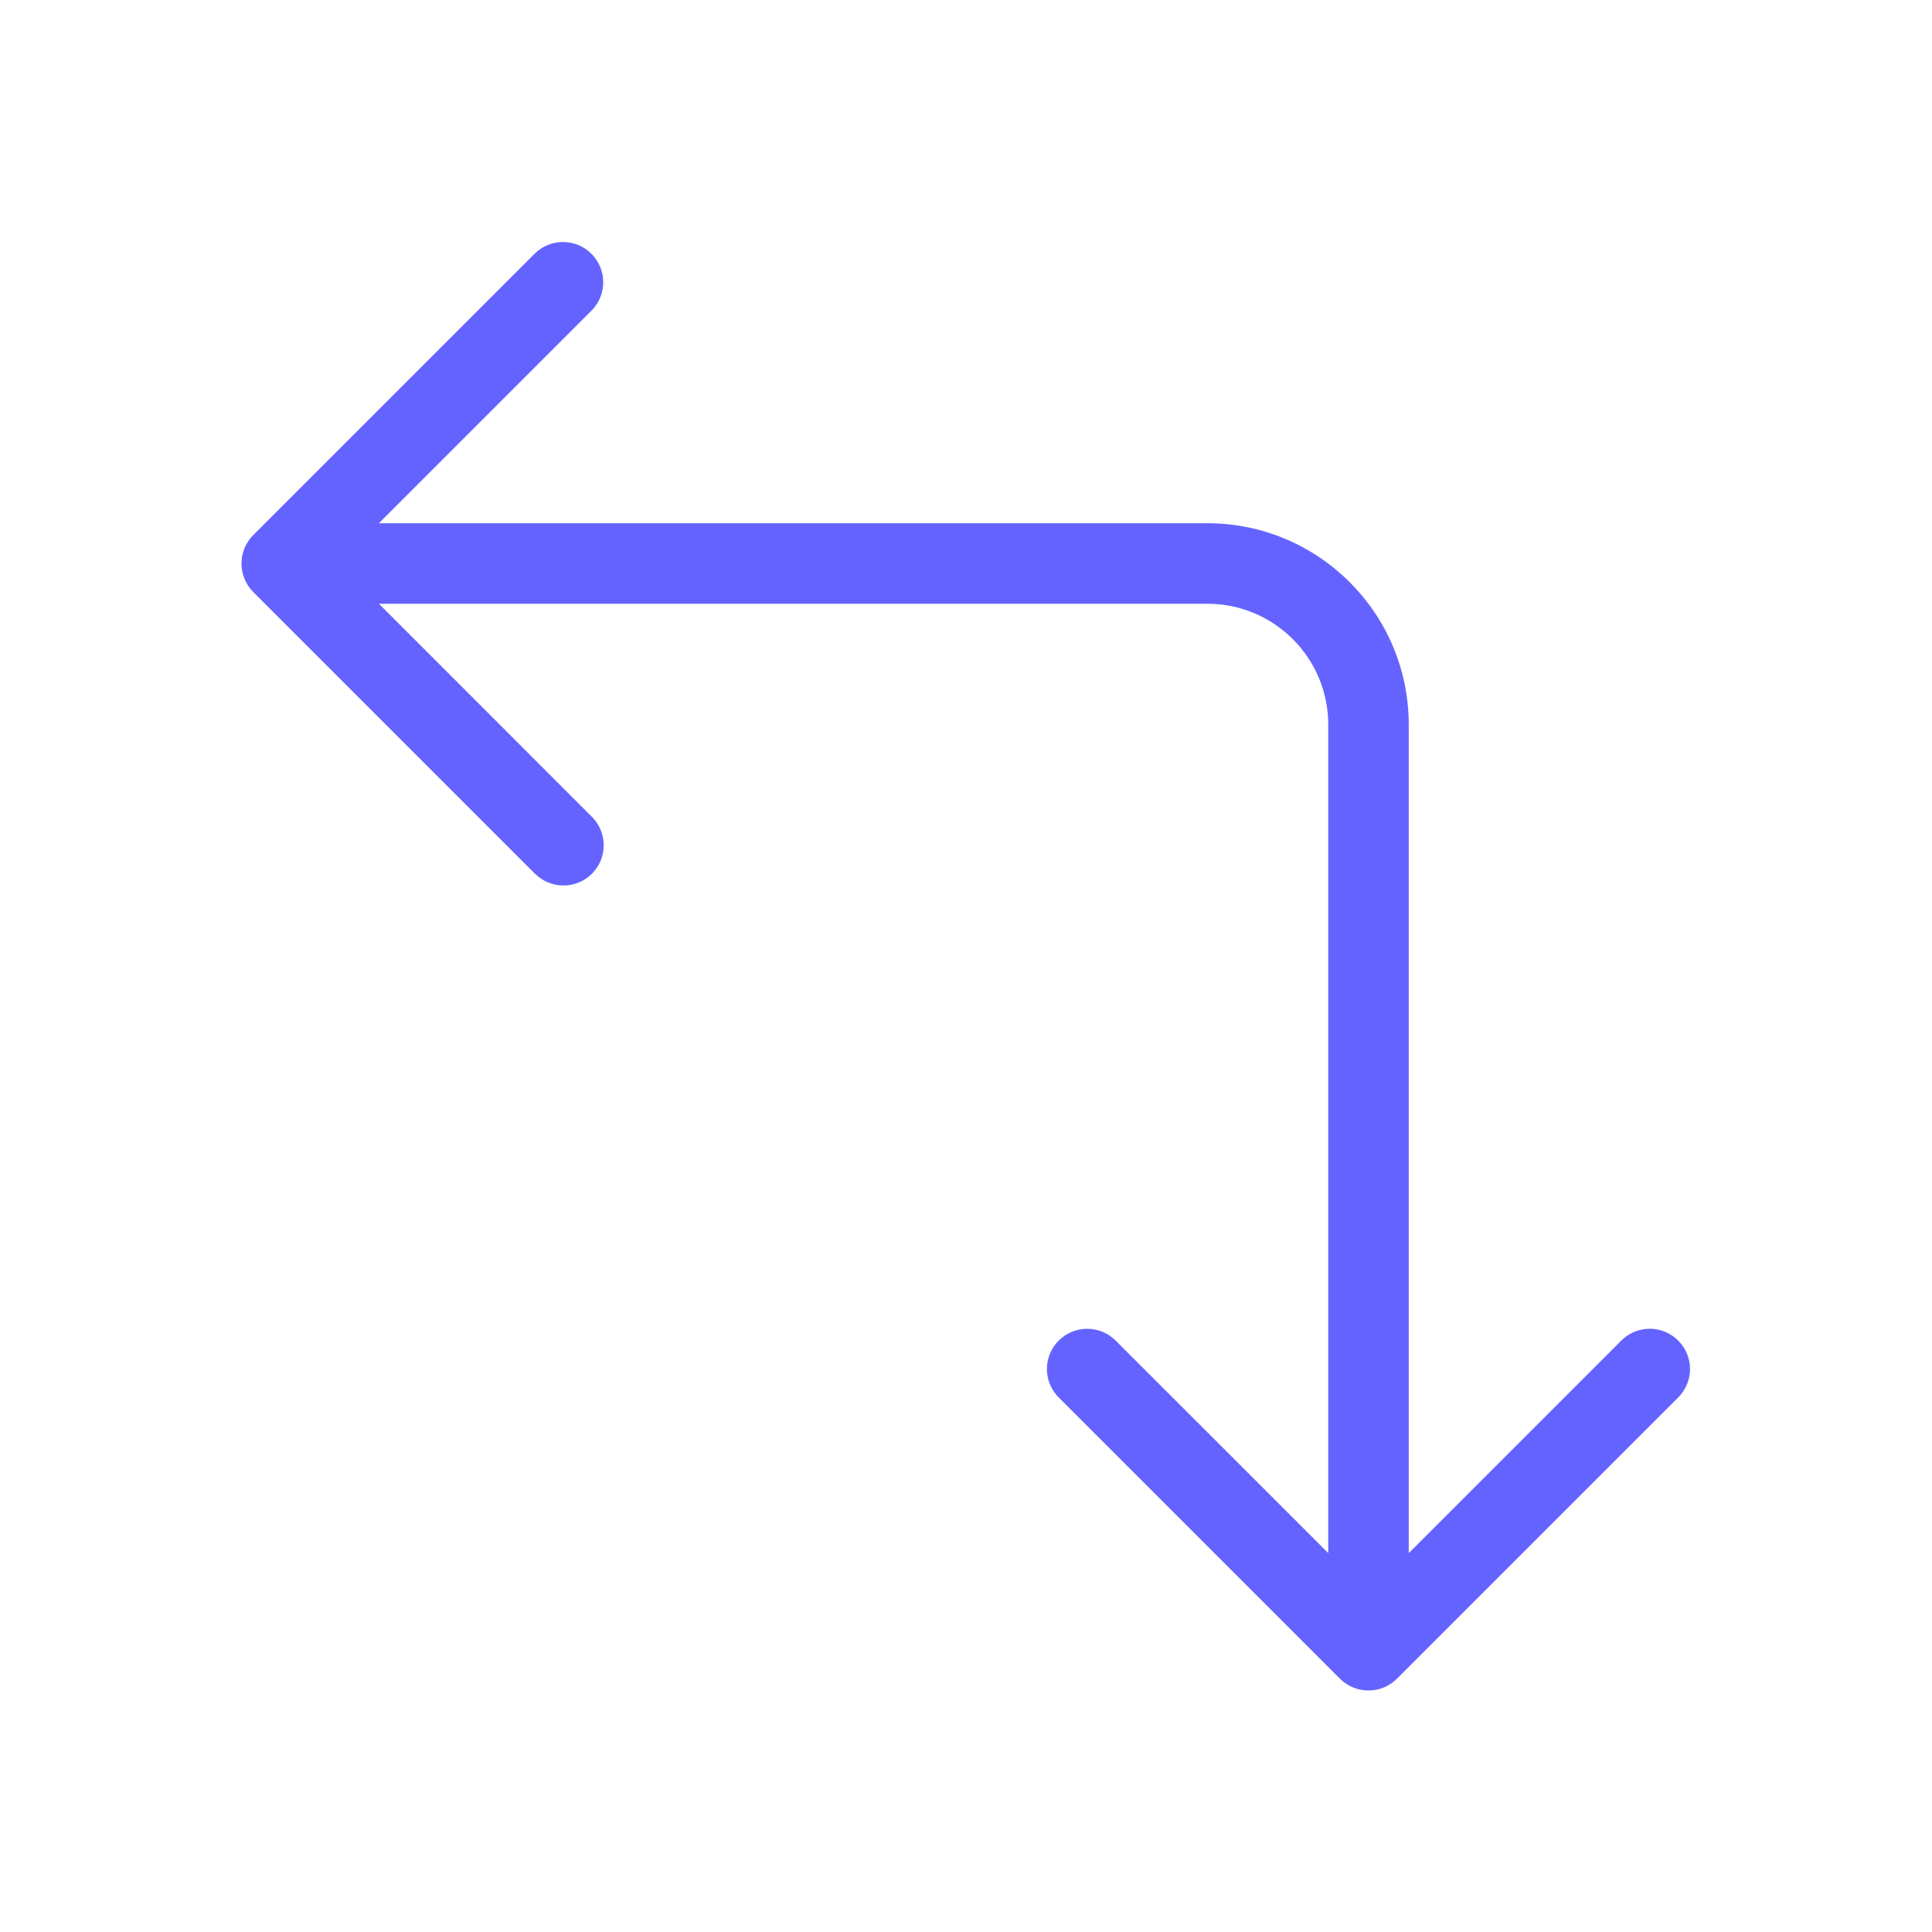 <svg xmlns="http://www.w3.org/2000/svg" enable-background="new 0 0 24 24" viewBox="0 0 24 24"><path fill="#6563ff" d="M20.853,16.659c-0.192-0.199-0.508-0.204-0.707-0.012L17.5,19.293V9c-0.001-1.38-1.12-2.499-2.5-2.5H4.707l2.646-2.646c0.187-0.194,0.187-0.501,0-0.695C7.162,2.96,6.845,2.955,6.646,3.147l-3.5,3.5c-0,0-0,0-0,0C2.951,6.842,2.951,7.158,3.146,7.354l3.5,3.5C6.74,10.947,6.867,11,7,11c0.133,0,0.26-0.053,0.353-0.146c0.195-0.195,0.195-0.512,0-0.707L4.707,7.5H15c0.828,0.001,1.499,0.672,1.5,1.5v10.293l-2.647-2.646c-0.194-0.187-0.501-0.187-0.695,0c-0.199,0.192-0.204,0.508-0.012,0.707l3.5,3.5C16.74,20.947,16.867,21,17,21c0.133,0,0.26-0.053,0.353-0.146l3.5-3.5C21.041,17.16,21.041,16.853,20.853,16.659z"/></svg>